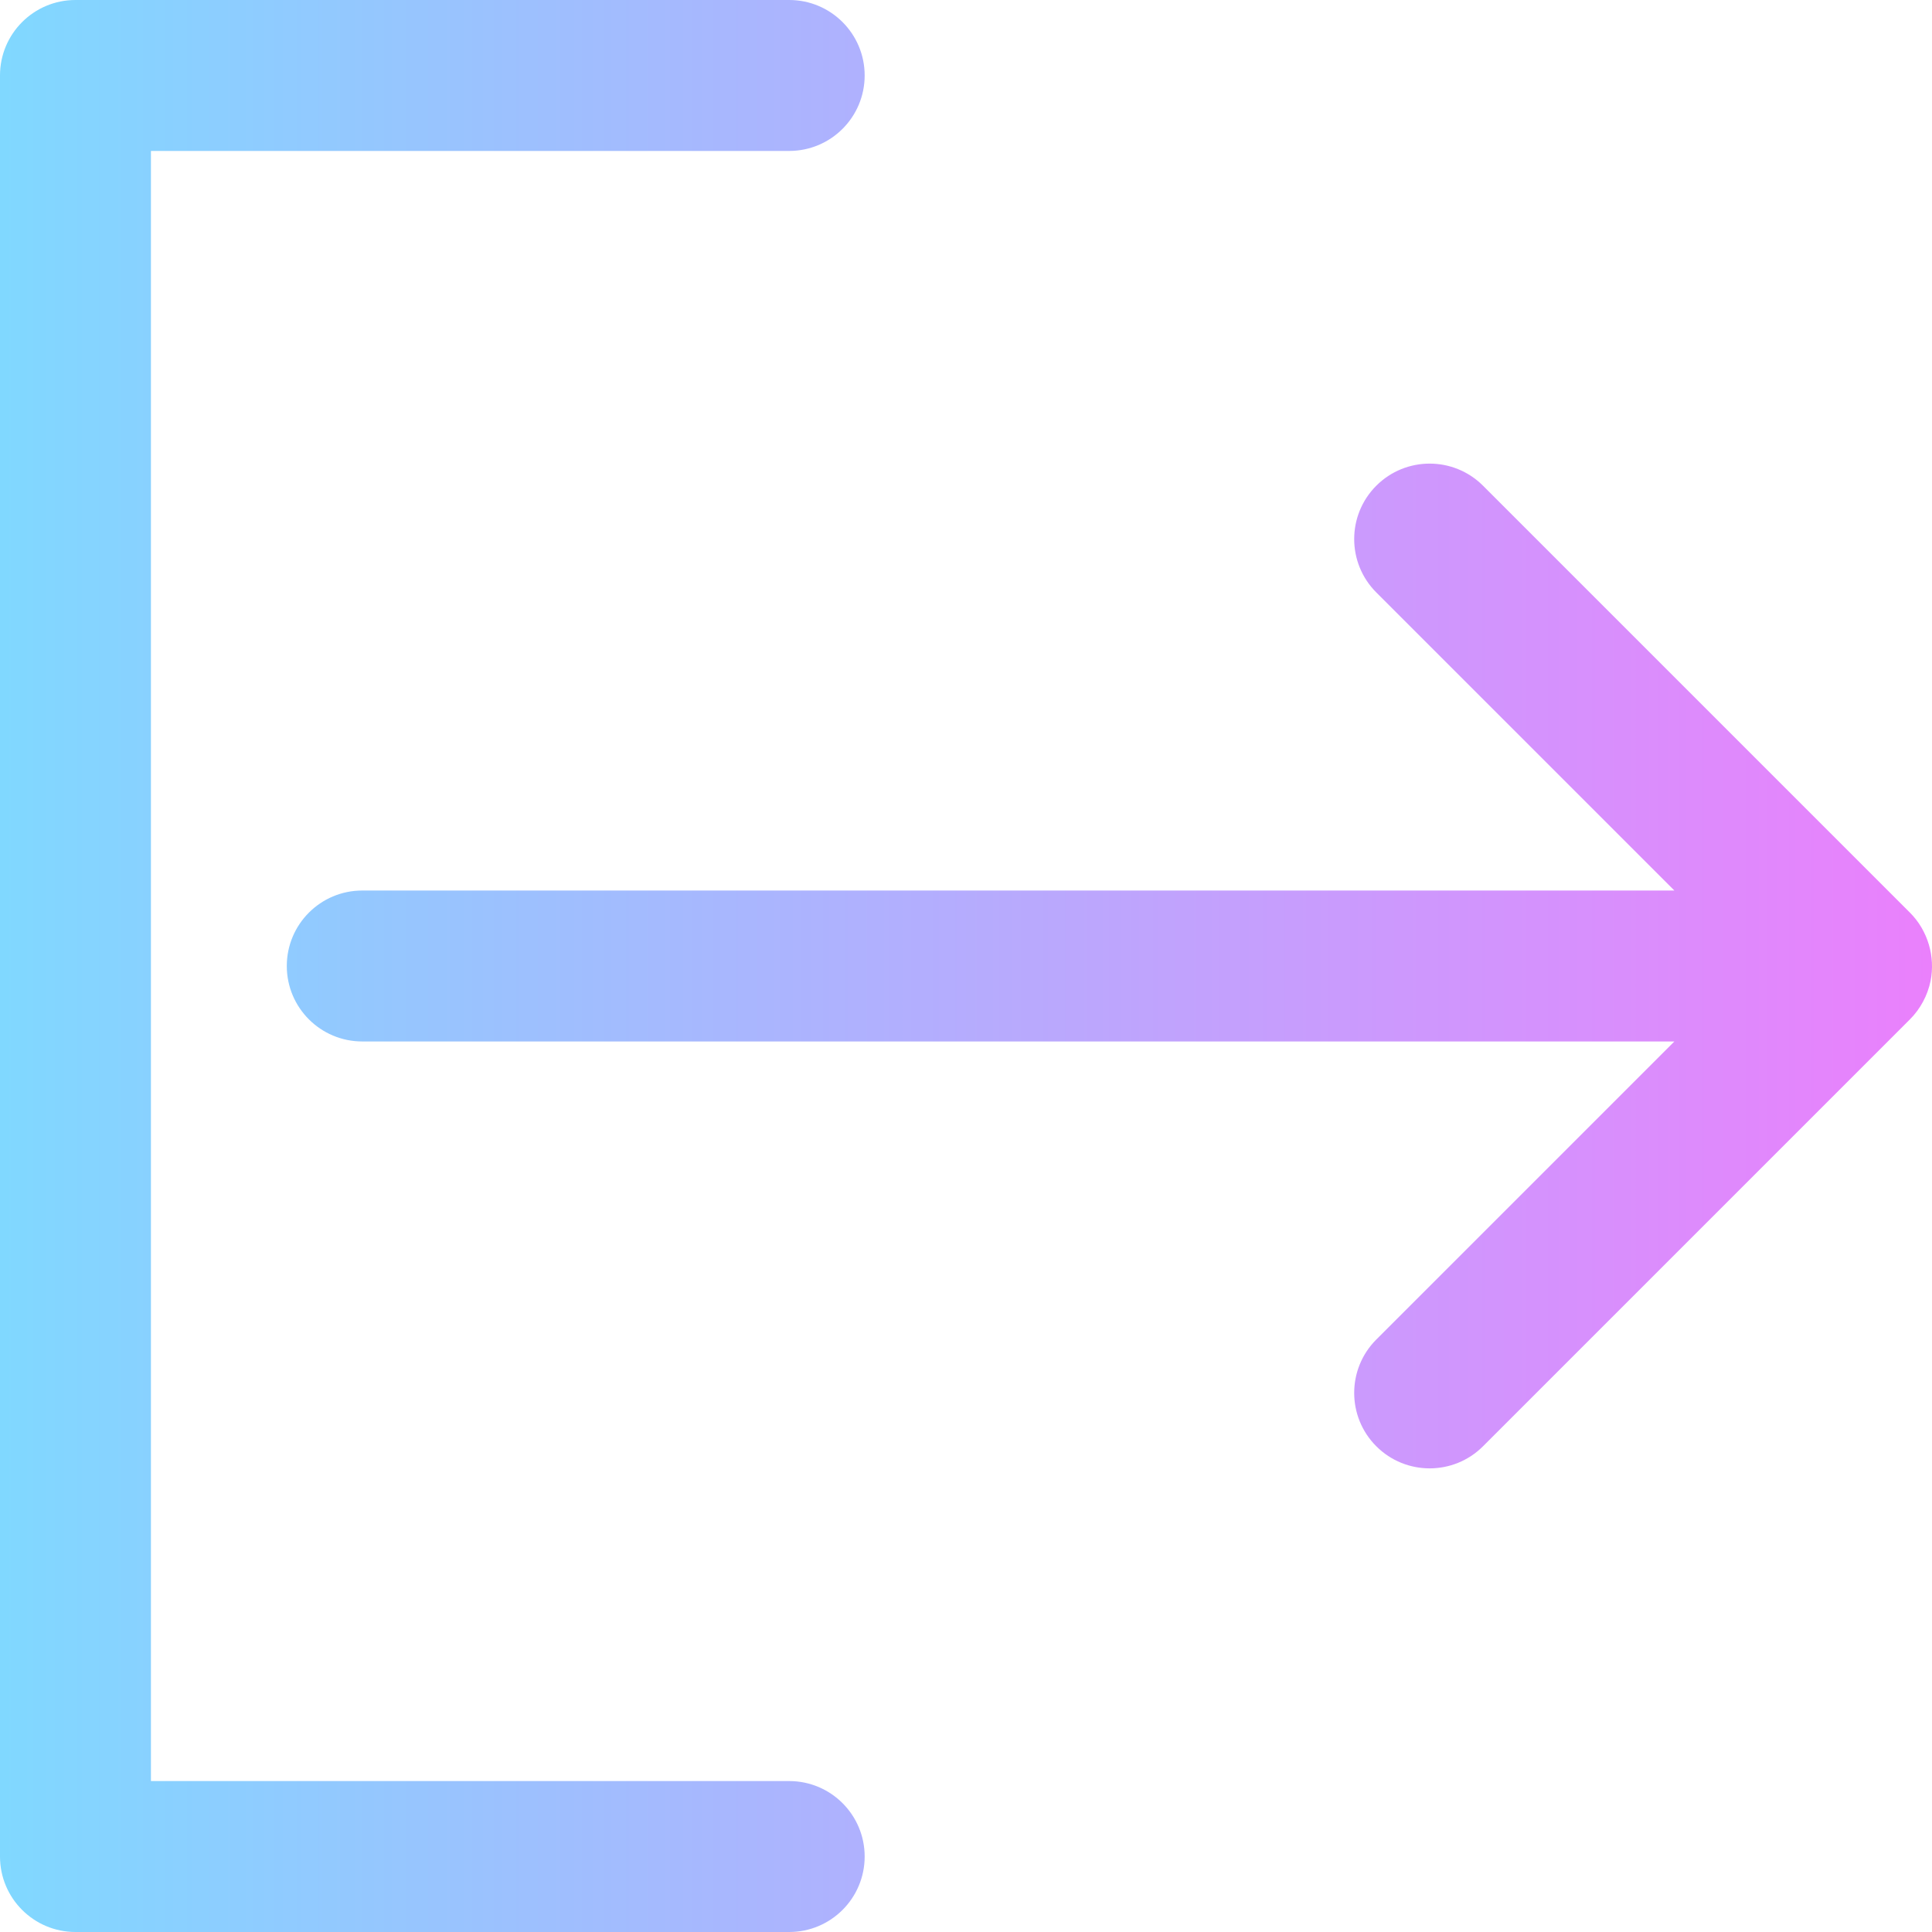 <svg height="512pt" viewBox="0 0 512 512" width="512pt" xmlns="http://www.w3.org/2000/svg" xmlns:xlink="http://www.w3.org/1999/xlink"><linearGradient id="a" gradientUnits="userSpaceOnUse" x1="0" x2="512" y1="256" y2="256"><stop offset="0" stop-color="#80d8ff"/><stop offset="1" stop-color="#ea80fc"/></linearGradient><path d="m229.145 492c0 11.047-8.957 20-20.004 20h-189.141c-11.047 0-20-8.953-20-20v-472c0-11.047 8.953-20 20-20h189.145c11.043 0 20 8.953 20 20s-8.953 20-20 20h-169.145v432h169.141c11.047 0 20.004 8.953 20.004 20zm277.008-250.145-113.137-113.137c-7.812-7.809-20.473-7.809-28.285 0-7.809 7.812-7.809 20.473 0 28.285l78.996 78.996h-347.723c-11.047 0-20 8.953-20 20s8.953 20 20 20h347.723l-78.996 78.992c-7.809 7.812-7.809 20.477 0 28.285 7.812 7.812 20.477 7.809 28.285 0l113.141-113.137c2.684-2.676 4.695-6.309 5.473-10.234 1.246-6.293-.648-13.227-5.477-18.051zm0 0" fill="url(#a)"/></svg>
